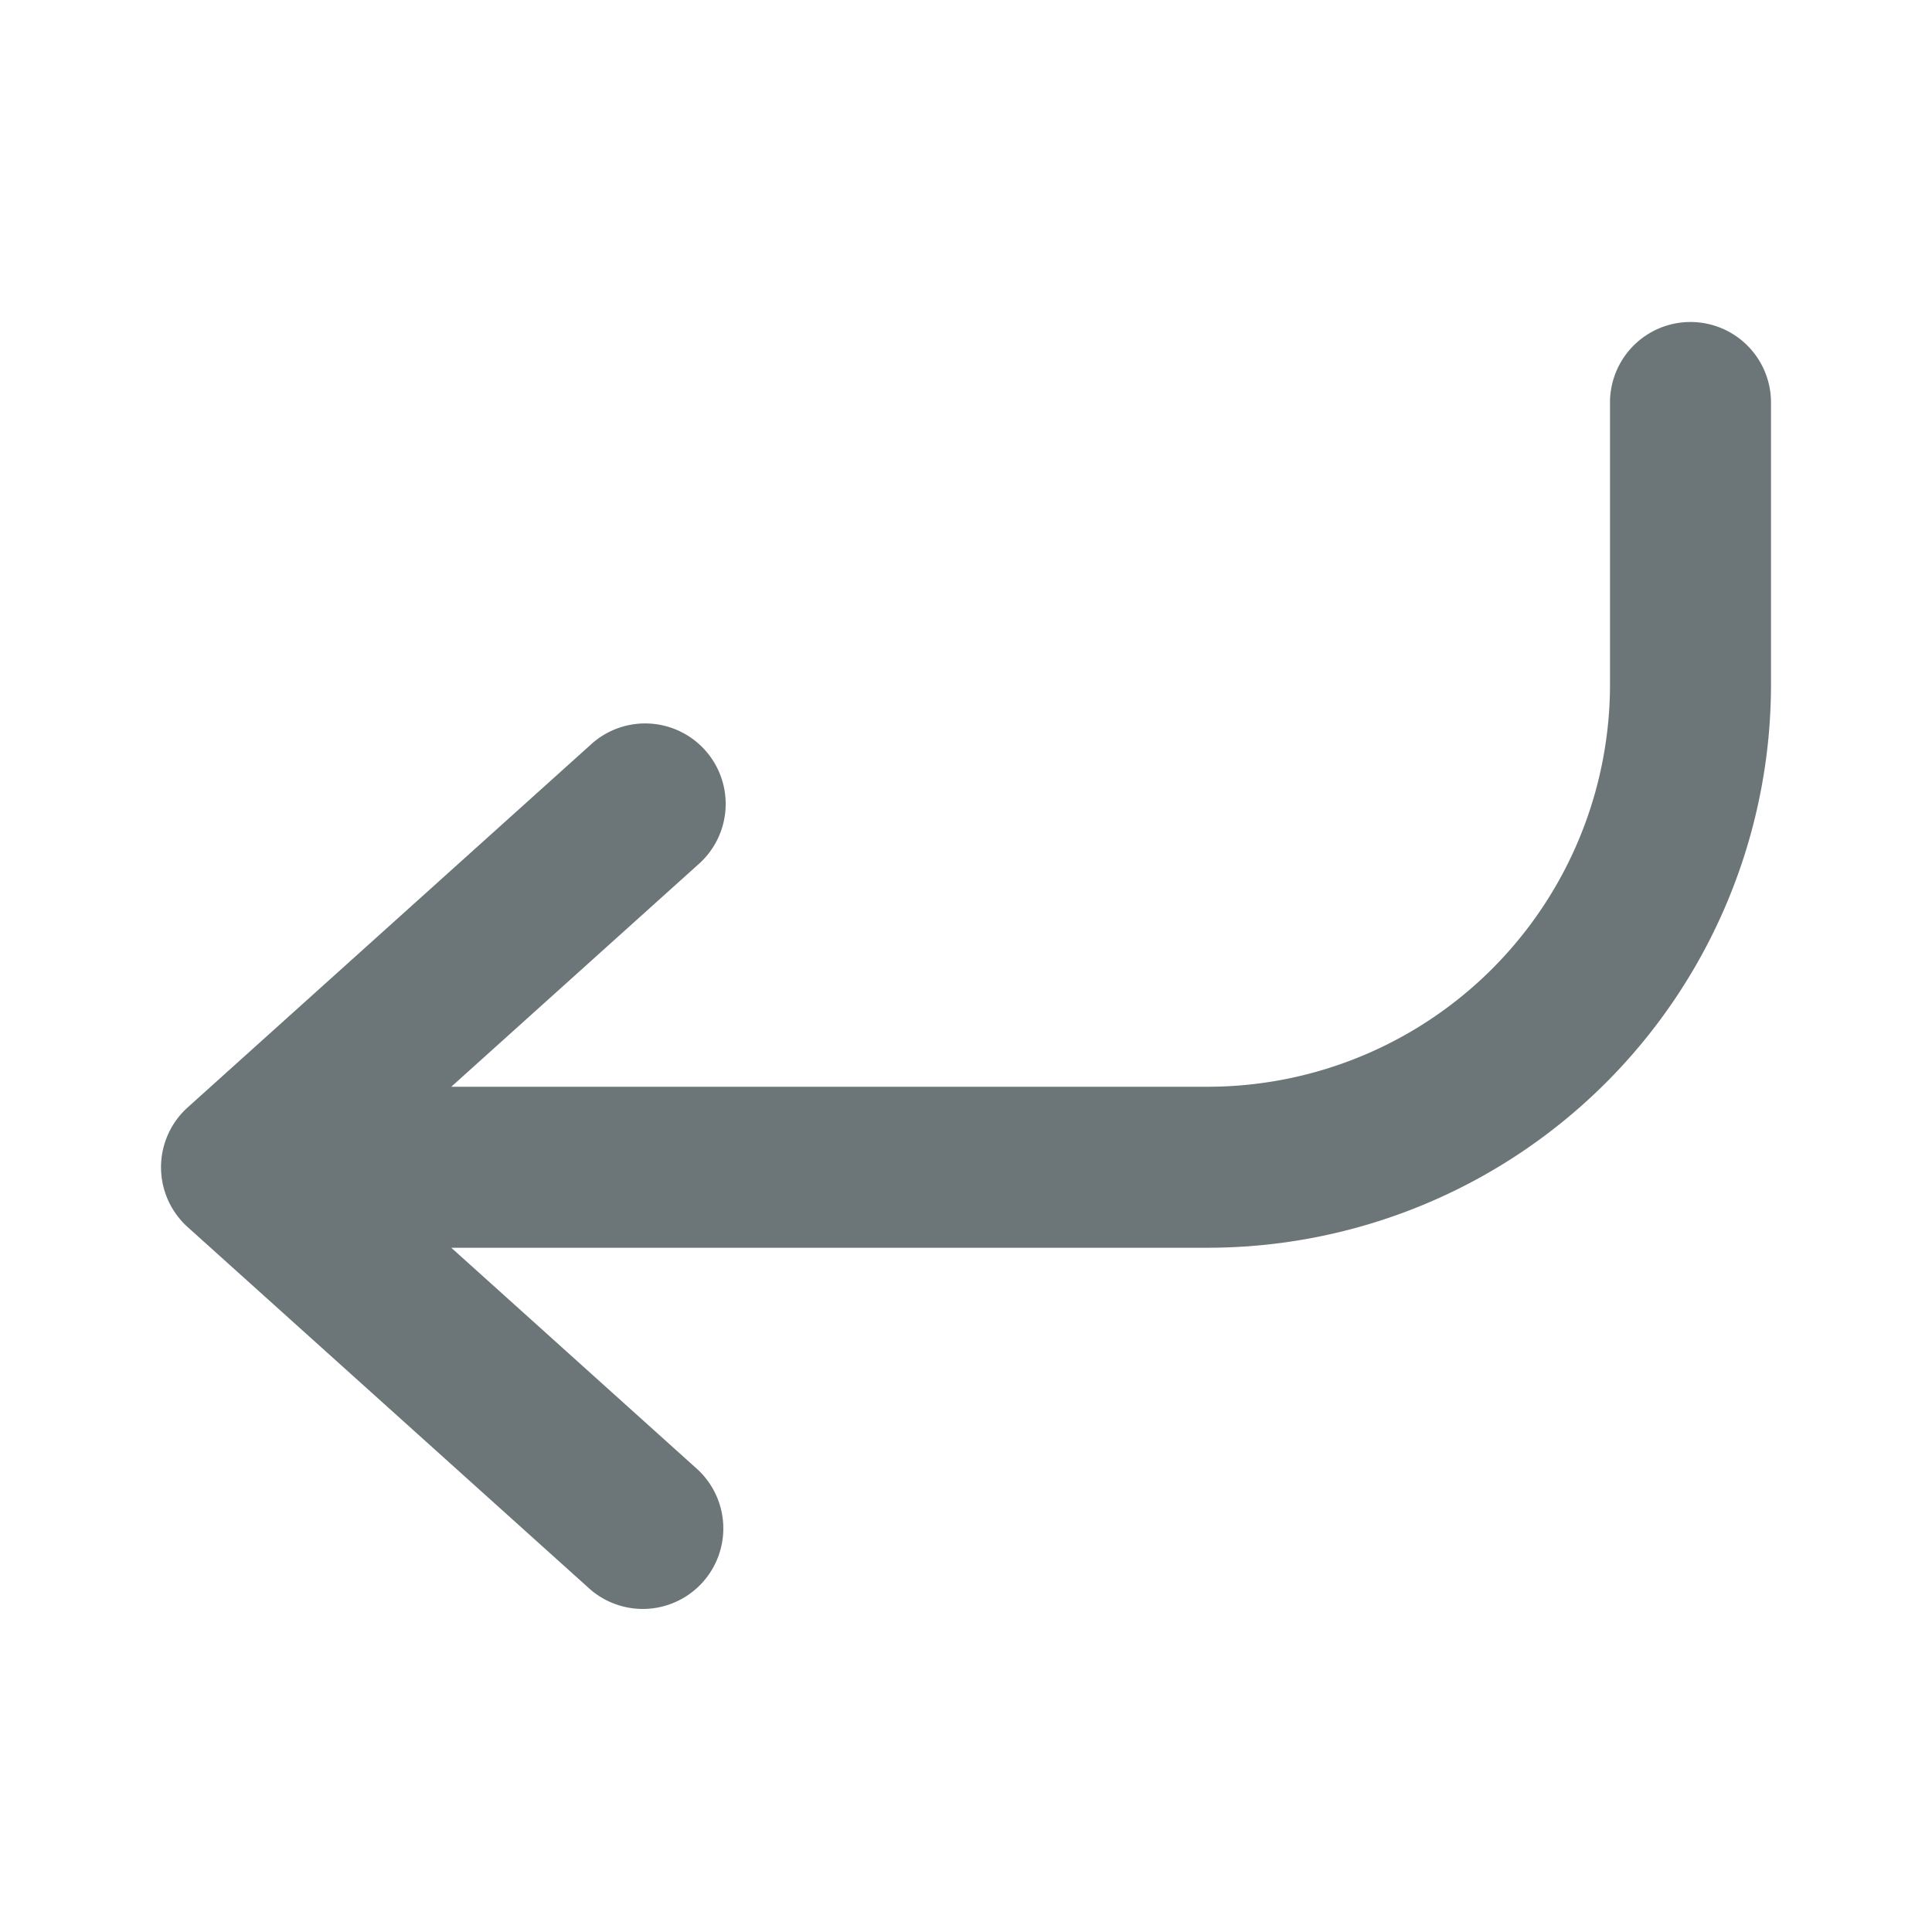 <svg xmlns="http://www.w3.org/2000/svg" width="24" height="24" fill="none" viewBox="0 0 24 24">
  <path fill="#6C7679" fill-rule="evenodd" d="M21 4a1 1 0 0 1 1 1v3.5a7 7 0 0 1-7 7H5.606l3.063 2.757a1 1 0 0 1-1.338 1.486l-5-4.5a1 1 0 0 1 0-1.486l5-4.5a1 1 0 1 1 1.338 1.486L5.606 13.5H15a5 5 0 0 0 5-5V5a1 1 0 0 1 1-1Z" clip-rule="evenodd"/>
</svg>
